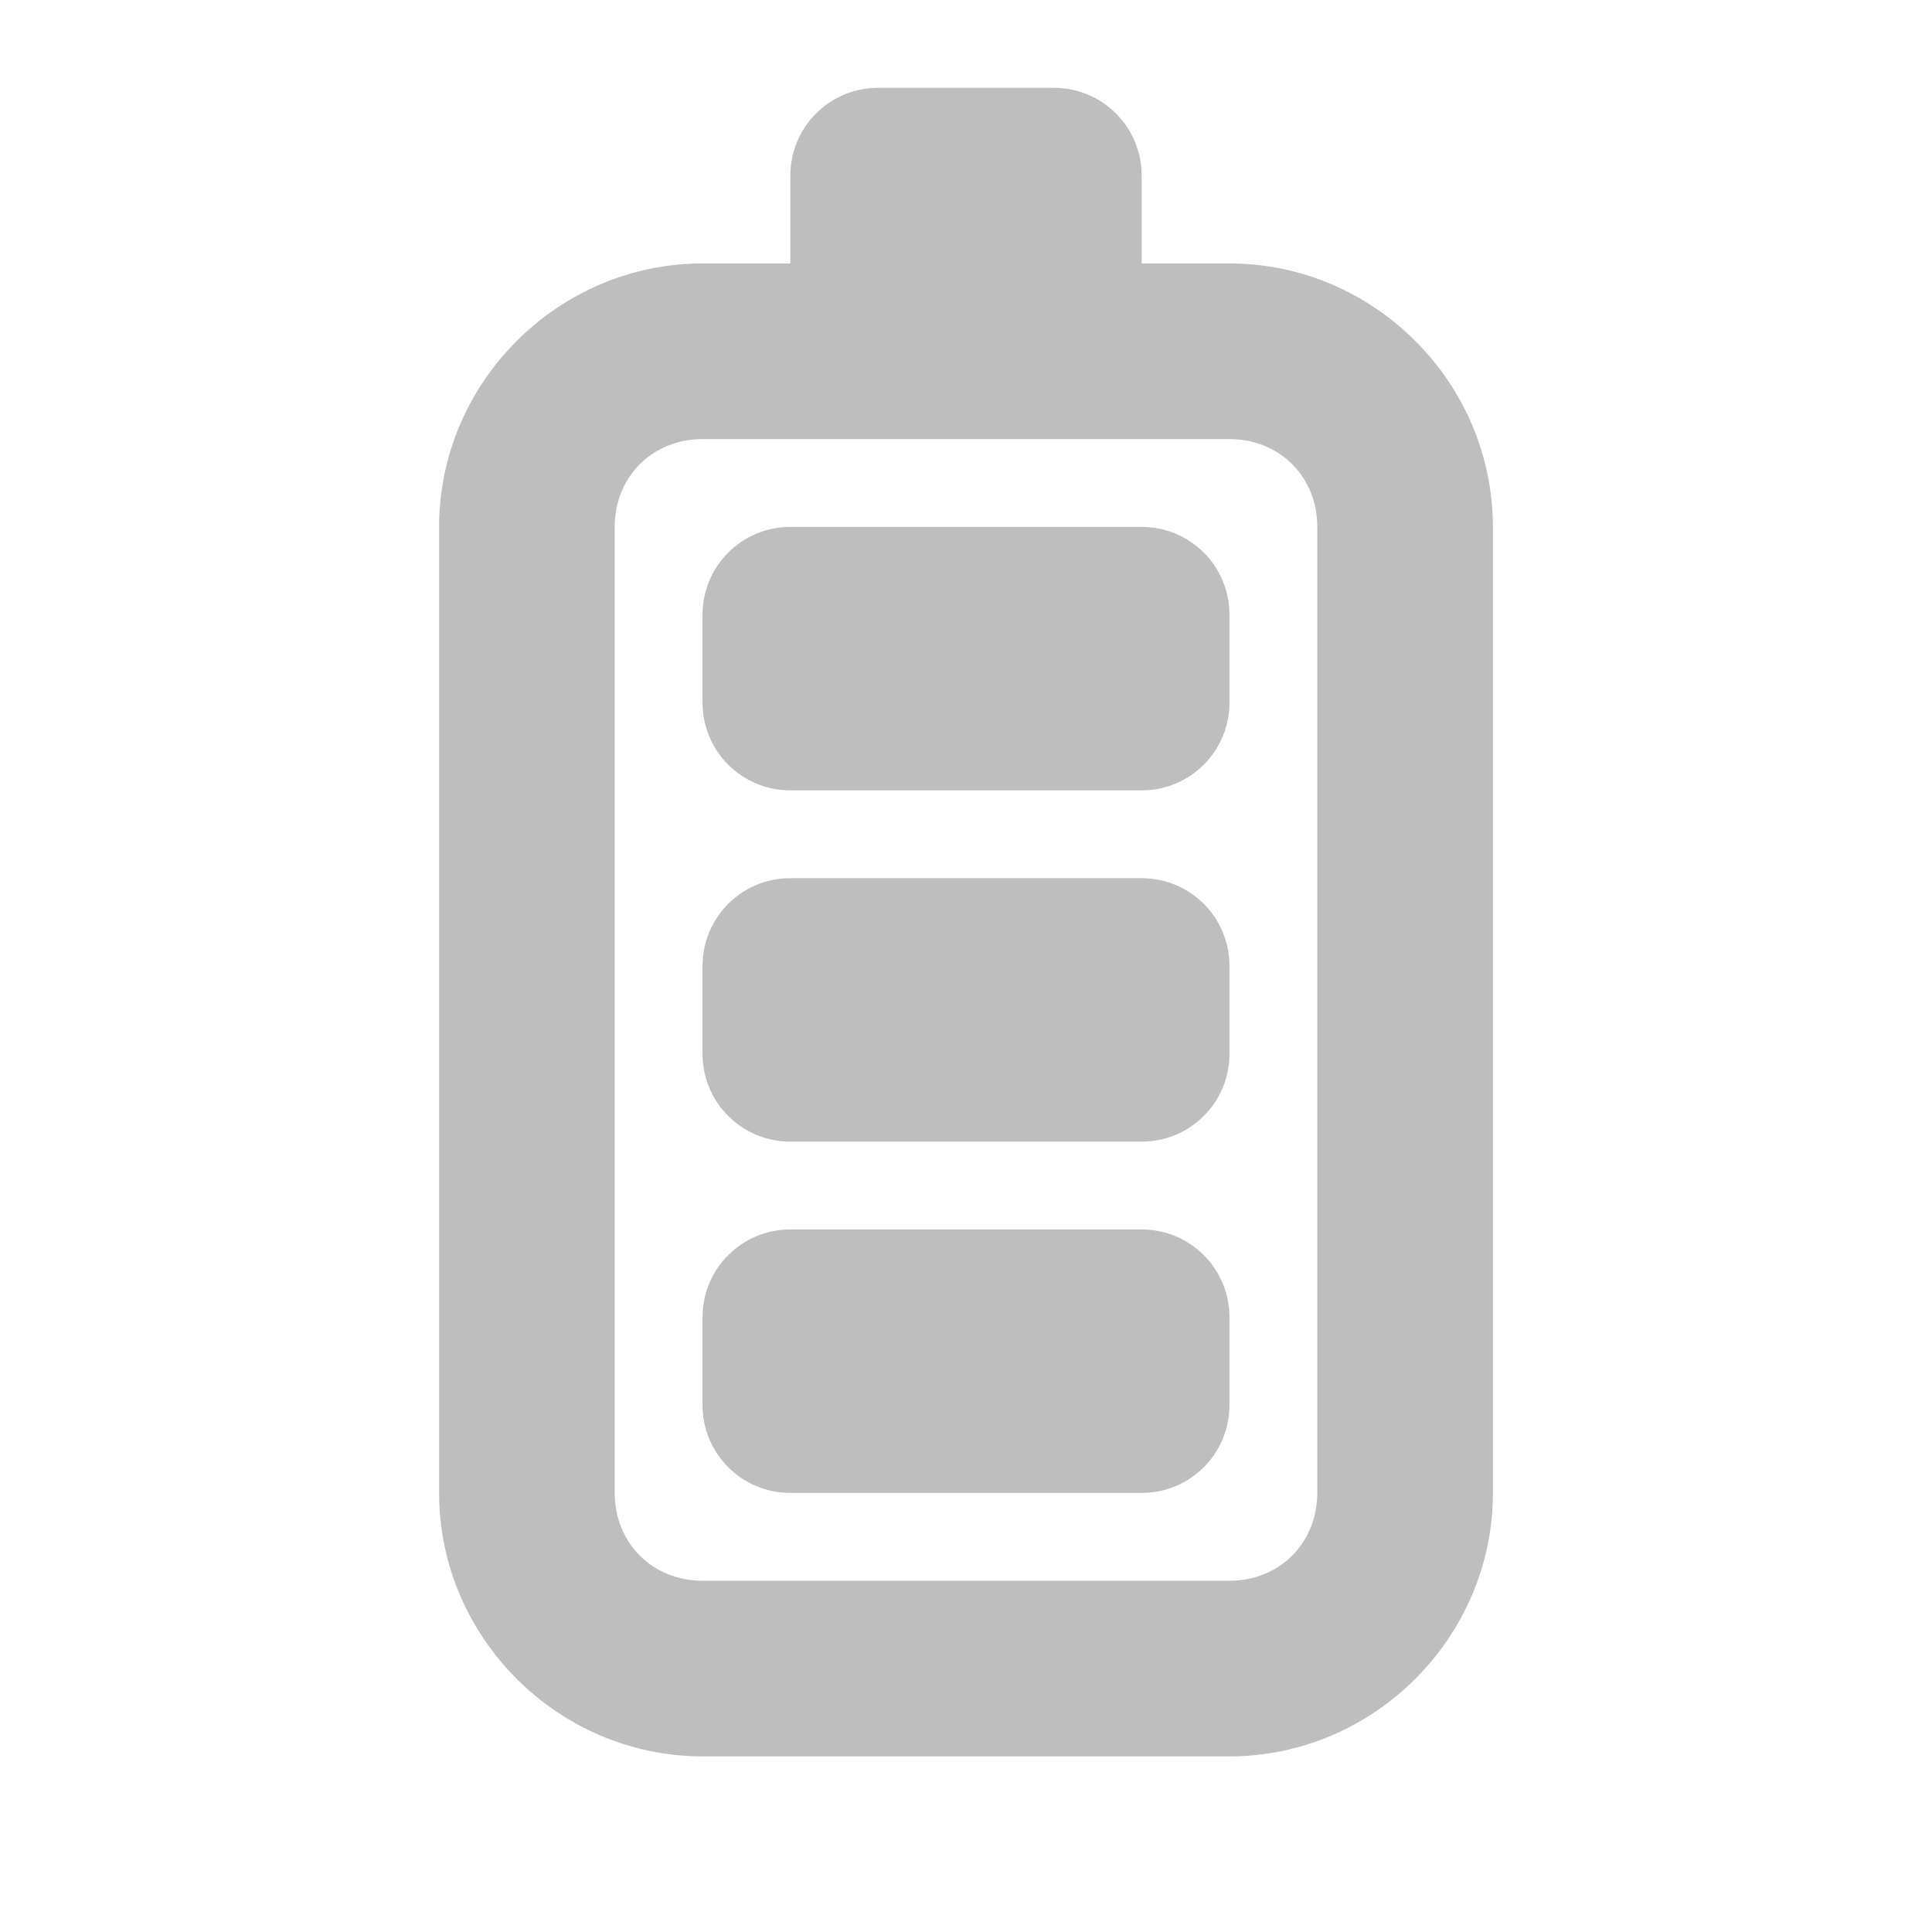 <?xml version="1.0" encoding="UTF-8" standalone="no"?>
<!-- Created with Inkscape (http://www.inkscape.org/) -->

<svg
   xmlns:dc="http://purl.org/dc/elements/1.1/"
   xmlns:cc="http://creativecommons.org/ns#"
   xmlns:rdf="http://www.w3.org/1999/02/22-rdf-syntax-ns#"
   xmlns:svg="http://www.w3.org/2000/svg"
   xmlns="http://www.w3.org/2000/svg"
   xmlns:sodipodi="http://sodipodi.sourceforge.net/DTD/sodipodi-0.dtd"
   xmlns:inkscape="http://www.inkscape.org/namespaces/inkscape"
   width="22"
   height="22"
   id="svg5769"
   version="1.1"
   inkscape:version="0.91 r"
   sodipodi:docname="battery-full-symbolic.svg">
  <defs
     id="defs5771">
    <linearGradient
       id="linearGradient3587-6-5-3-0">
      <stop
         offset="0"
         style="stop-color:#000000;stop-opacity:1"
         id="stop3589-9-2-2-4" />
      <stop
         offset="1"
         style="stop-color:#363636;stop-opacity:1"
         id="stop3591-7-4-73-2" />
    </linearGradient>
  </defs>
  <sodipodi:namedview
     id="base"
     pagecolor="#ffffff"
     bordercolor="#666666"
     borderopacity="1.0"
     inkscape:pageopacity="0.0"
     inkscape:pageshadow="2"
     inkscape:zoom="7.9195959"
     inkscape:cx="11"
     inkscape:cy="11"
     inkscape:document-units="px"
     inkscape:current-layer="layer1"
     showgrid="false"
     inkscape:showpageshadow="false"
     inkscape:window-width="1215"
     inkscape:window-height="1000"
     inkscape:window-x="65"
     inkscape:window-y="24"
     inkscape:window-maximized="1"
     fit-margin-top="0"
     fit-margin-left="0"
     fit-margin-right="0"
     fit-margin-bottom="0" />
  <g
     inkscape:label="Layer 1"
     inkscape:groupmode="layer"
     id="layer1"
     transform="translate(-364,-521.362)">
    <path
       style="font-size:medium;font-style:normal;font-variant:normal;font-weight:normal;font-stretch:normal;text-indent:0;text-align:start;text-decoration:none;line-height:normal;letter-spacing:normal;word-spacing:normal;text-transform:none;direction:ltr;block-progression:tb;writing-mode:lr-tb;text-anchor:start;baseline-shift:baseline;opacity:1;color:#000000;fill:#bebebe;fill-opacity:1;fill-rule:nonzero;stroke:none;stroke-width:2;marker:none;visibility:visible;display:inline;overflow:visible;enable-background:accumulate;font-family:Sans;-inkscape-font-specification:Sans;clip-rule:nonzero;isolation:auto;mix-blend-mode:normal;color-interpolation:sRGB;color-interpolation-filters:linearRGB;solid-color:#000000;solid-opacity:1;stroke-linecap:butt;stroke-linejoin:miter;stroke-miterlimit:4;stroke-dasharray:none;stroke-dashoffset:0;stroke-opacity:1;filter-blend-mode:normal;filter-gaussianBlur-deviation:0;color-rendering:auto;image-rendering:auto;shape-rendering:auto;text-rendering:auto"
       d="M 10 1 C 9.446 1 9 1.446 9 2 L 9 3 L 8 3 C 6.355 3 5 4.355 5 6 L 5 10 L 5 17 C 5 18.645 6.355 20 8 20 L 13 20 L 14 20 C 15.645 20 17 18.645 17 17 L 17 13 L 17 10 L 17 6 C 17 4.355 15.645 3 14 3 L 13 3 L 13 2 C 13 1.446 12.554 1 12 1 L 10 1 z M 8 5 L 10 5 L 12 5 L 14 5 C 14.571 5 15 5.429 15 6 L 15 7.875 L 15 15.125 L 15 17 C 15 17.571 14.571 18 14 18 L 13 18 L 10 18 L 8 18 C 7.429 18 7 17.571 7 17 L 7 10 L 7 6 C 7 5.429 7.429 5 8 5 z M 9 6 C 8.446 6 8 6.446 8 7 L 8 8 C 8 8.554 8.446 9 9 9 L 13 9 C 13.554 9 14 8.554 14 8 L 14 7 C 14 6.446 13.554 6 13 6 L 9 6 z M 9 10 C 8.446 10 8 10.446 8 11 L 8 12 C 8 12.554 8.446 13 9 13 L 13 13 C 13.554 13 14 12.554 14 12 L 14 11 C 14 10.446 13.554 10 13 10 L 9 10 z M 9 14 C 8.446 14 8 14.446 8 15 L 8 16 C 8 16.554 8.446 17 9 17 L 13 17 C 13.554 17 14 16.554 14 16 L 14 15 C 14 14.446 13.554 14 13 14 L 9 14 z "
       transform="translate(364,521.362)"
       id="path4341" />
  </g>
</svg>
